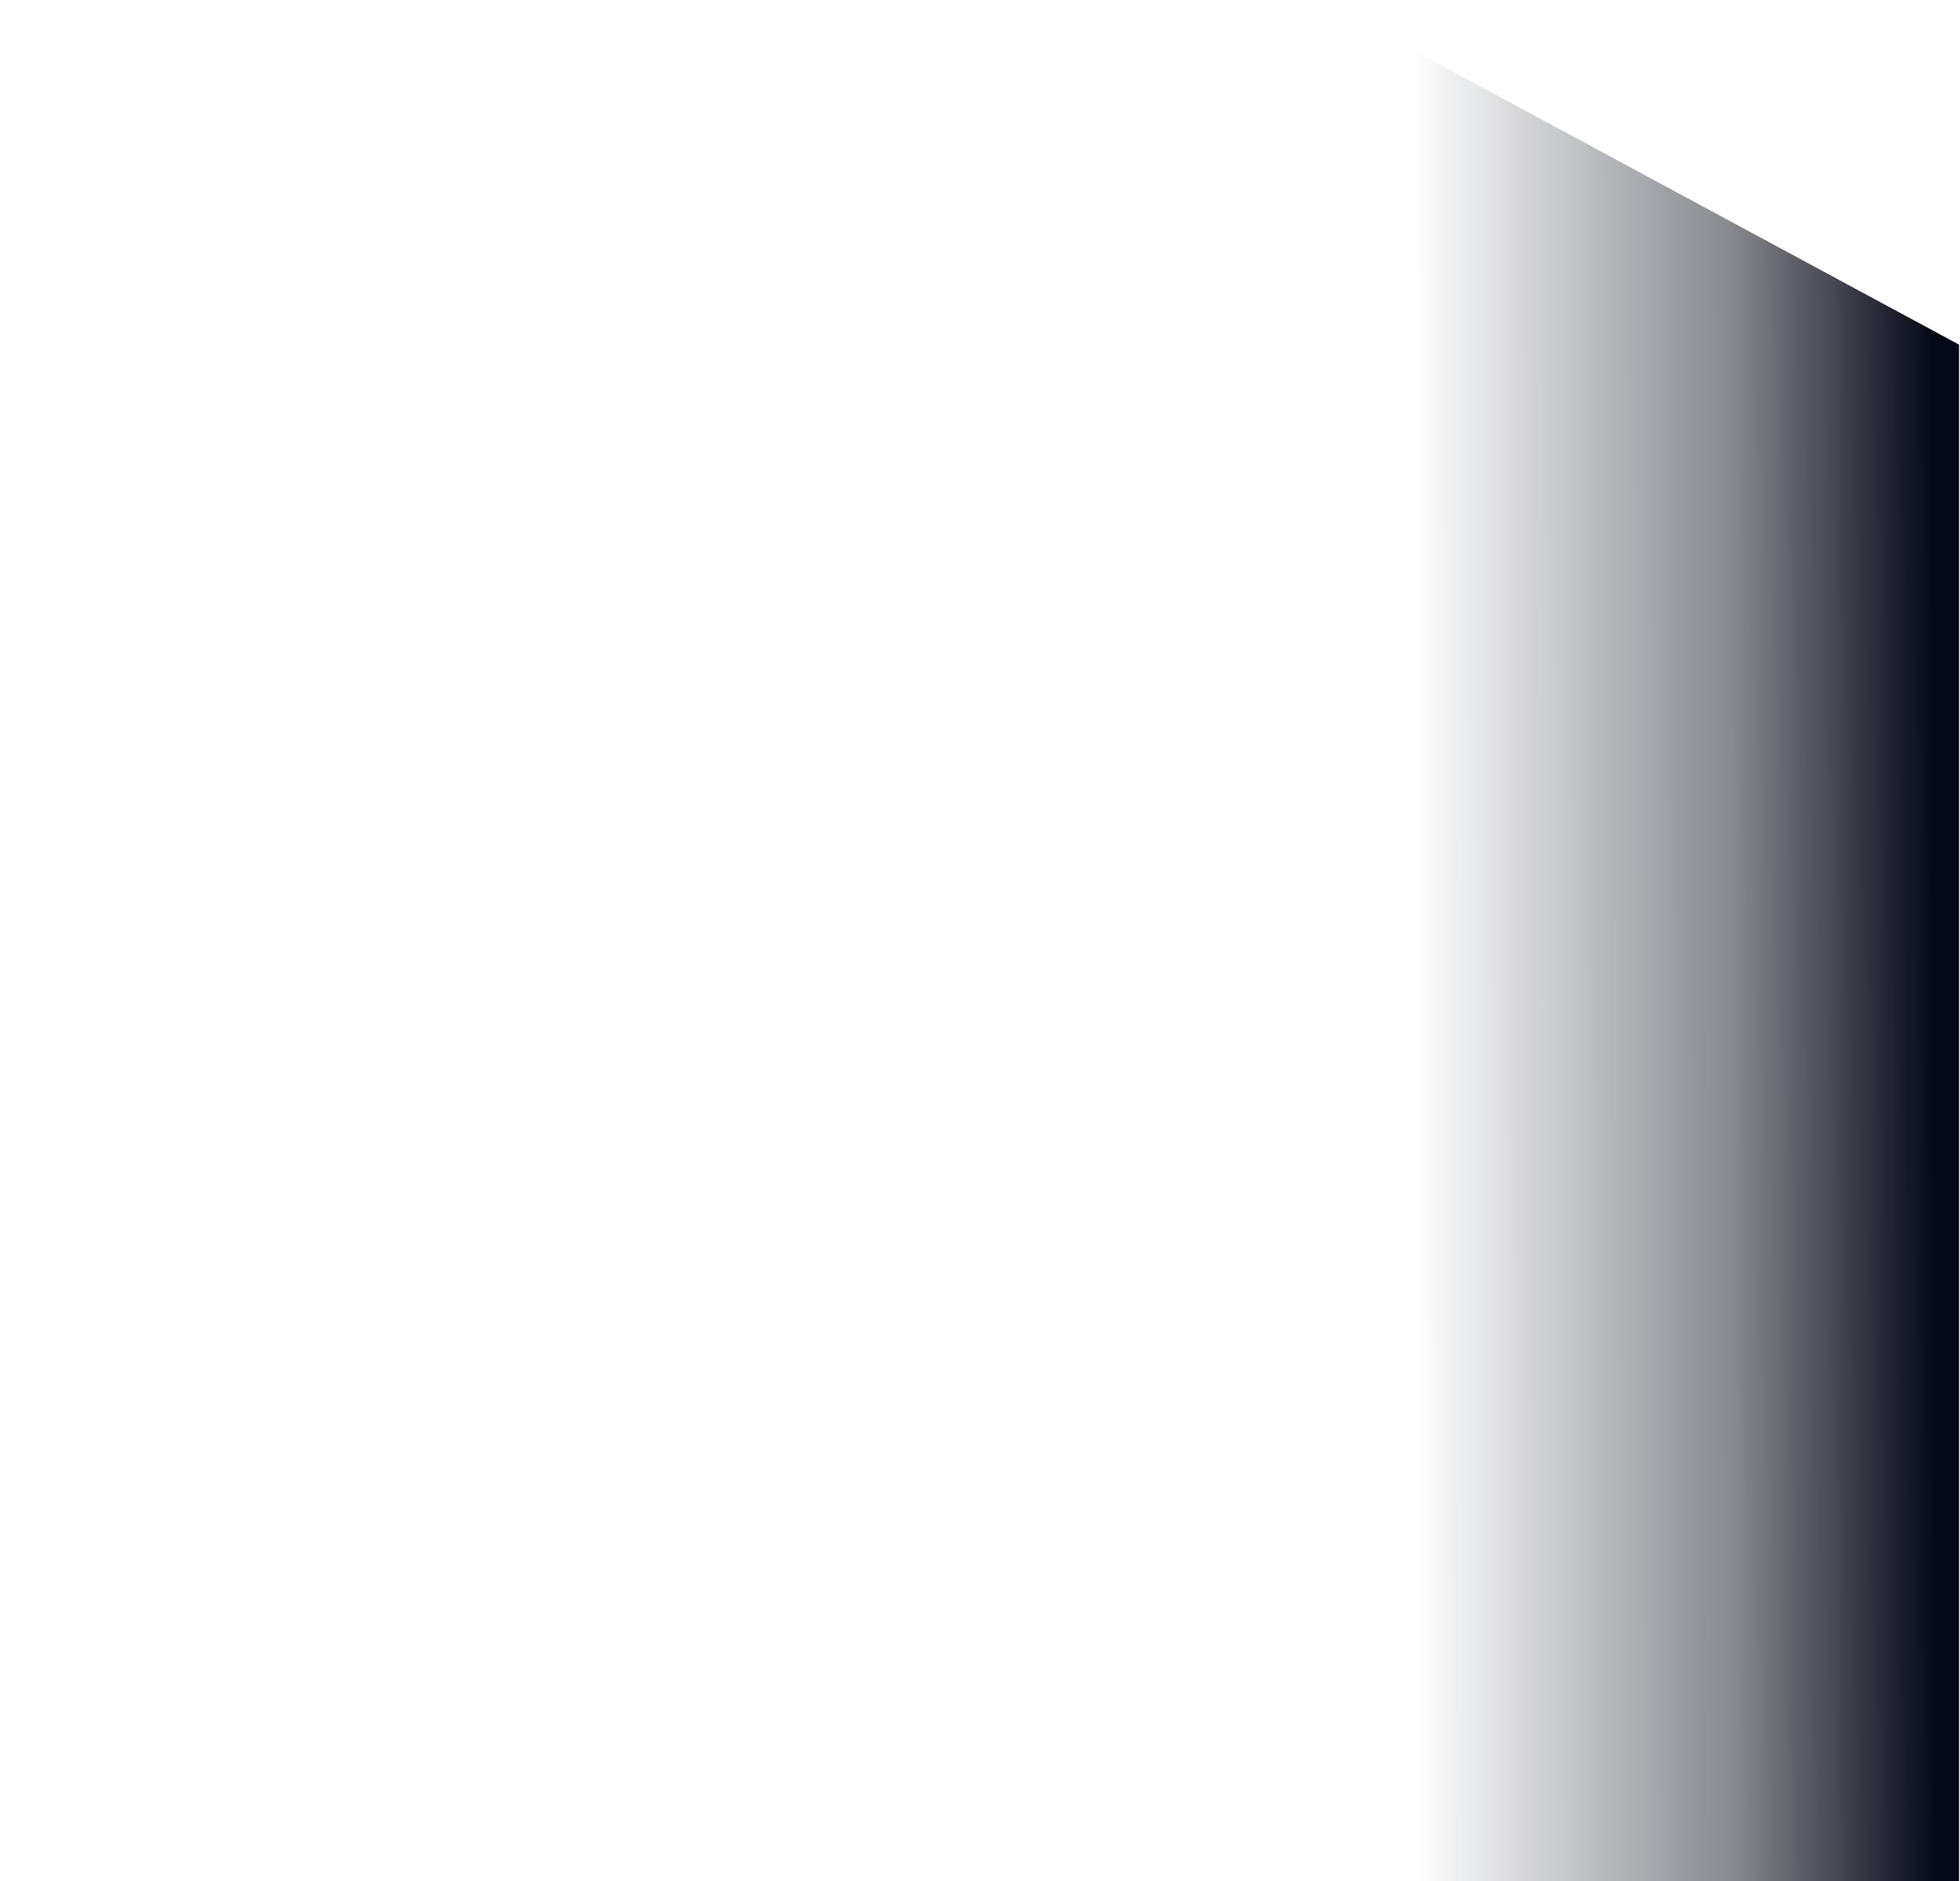 <svg width="1019" height="978" viewBox="0 0 1019 978" fill="none" xmlns="http://www.w3.org/2000/svg">
<path d="M493 220.827L603.535 55.835C621.548 28.947 630.555 15.503 642.905 8.5C652.461 3.081 663.321 0.39 674.301 0.72C688.492 1.146 702.734 8.828 731.218 24.194L1018.5 179.165V978H0L493 220.827Z" fill="url(#paint0_linear_59_103)"/>
<defs>
<linearGradient id="paint0_linear_59_103" x1="1019" y1="601" x2="233" y2="603" gradientUnits="userSpaceOnUse">
<stop stop-color="#050816"/>
<stop offset="0.017" stop-color="#050816"/>
<stop offset="0.15" stop-color="#050816" stop-opacity="0.48"/>
<stop offset="0.36" stop-color="#050816" stop-opacity="0"/>
<stop offset="1" stop-color="#050816" stop-opacity="0"/>
</linearGradient>
</defs>
</svg>
